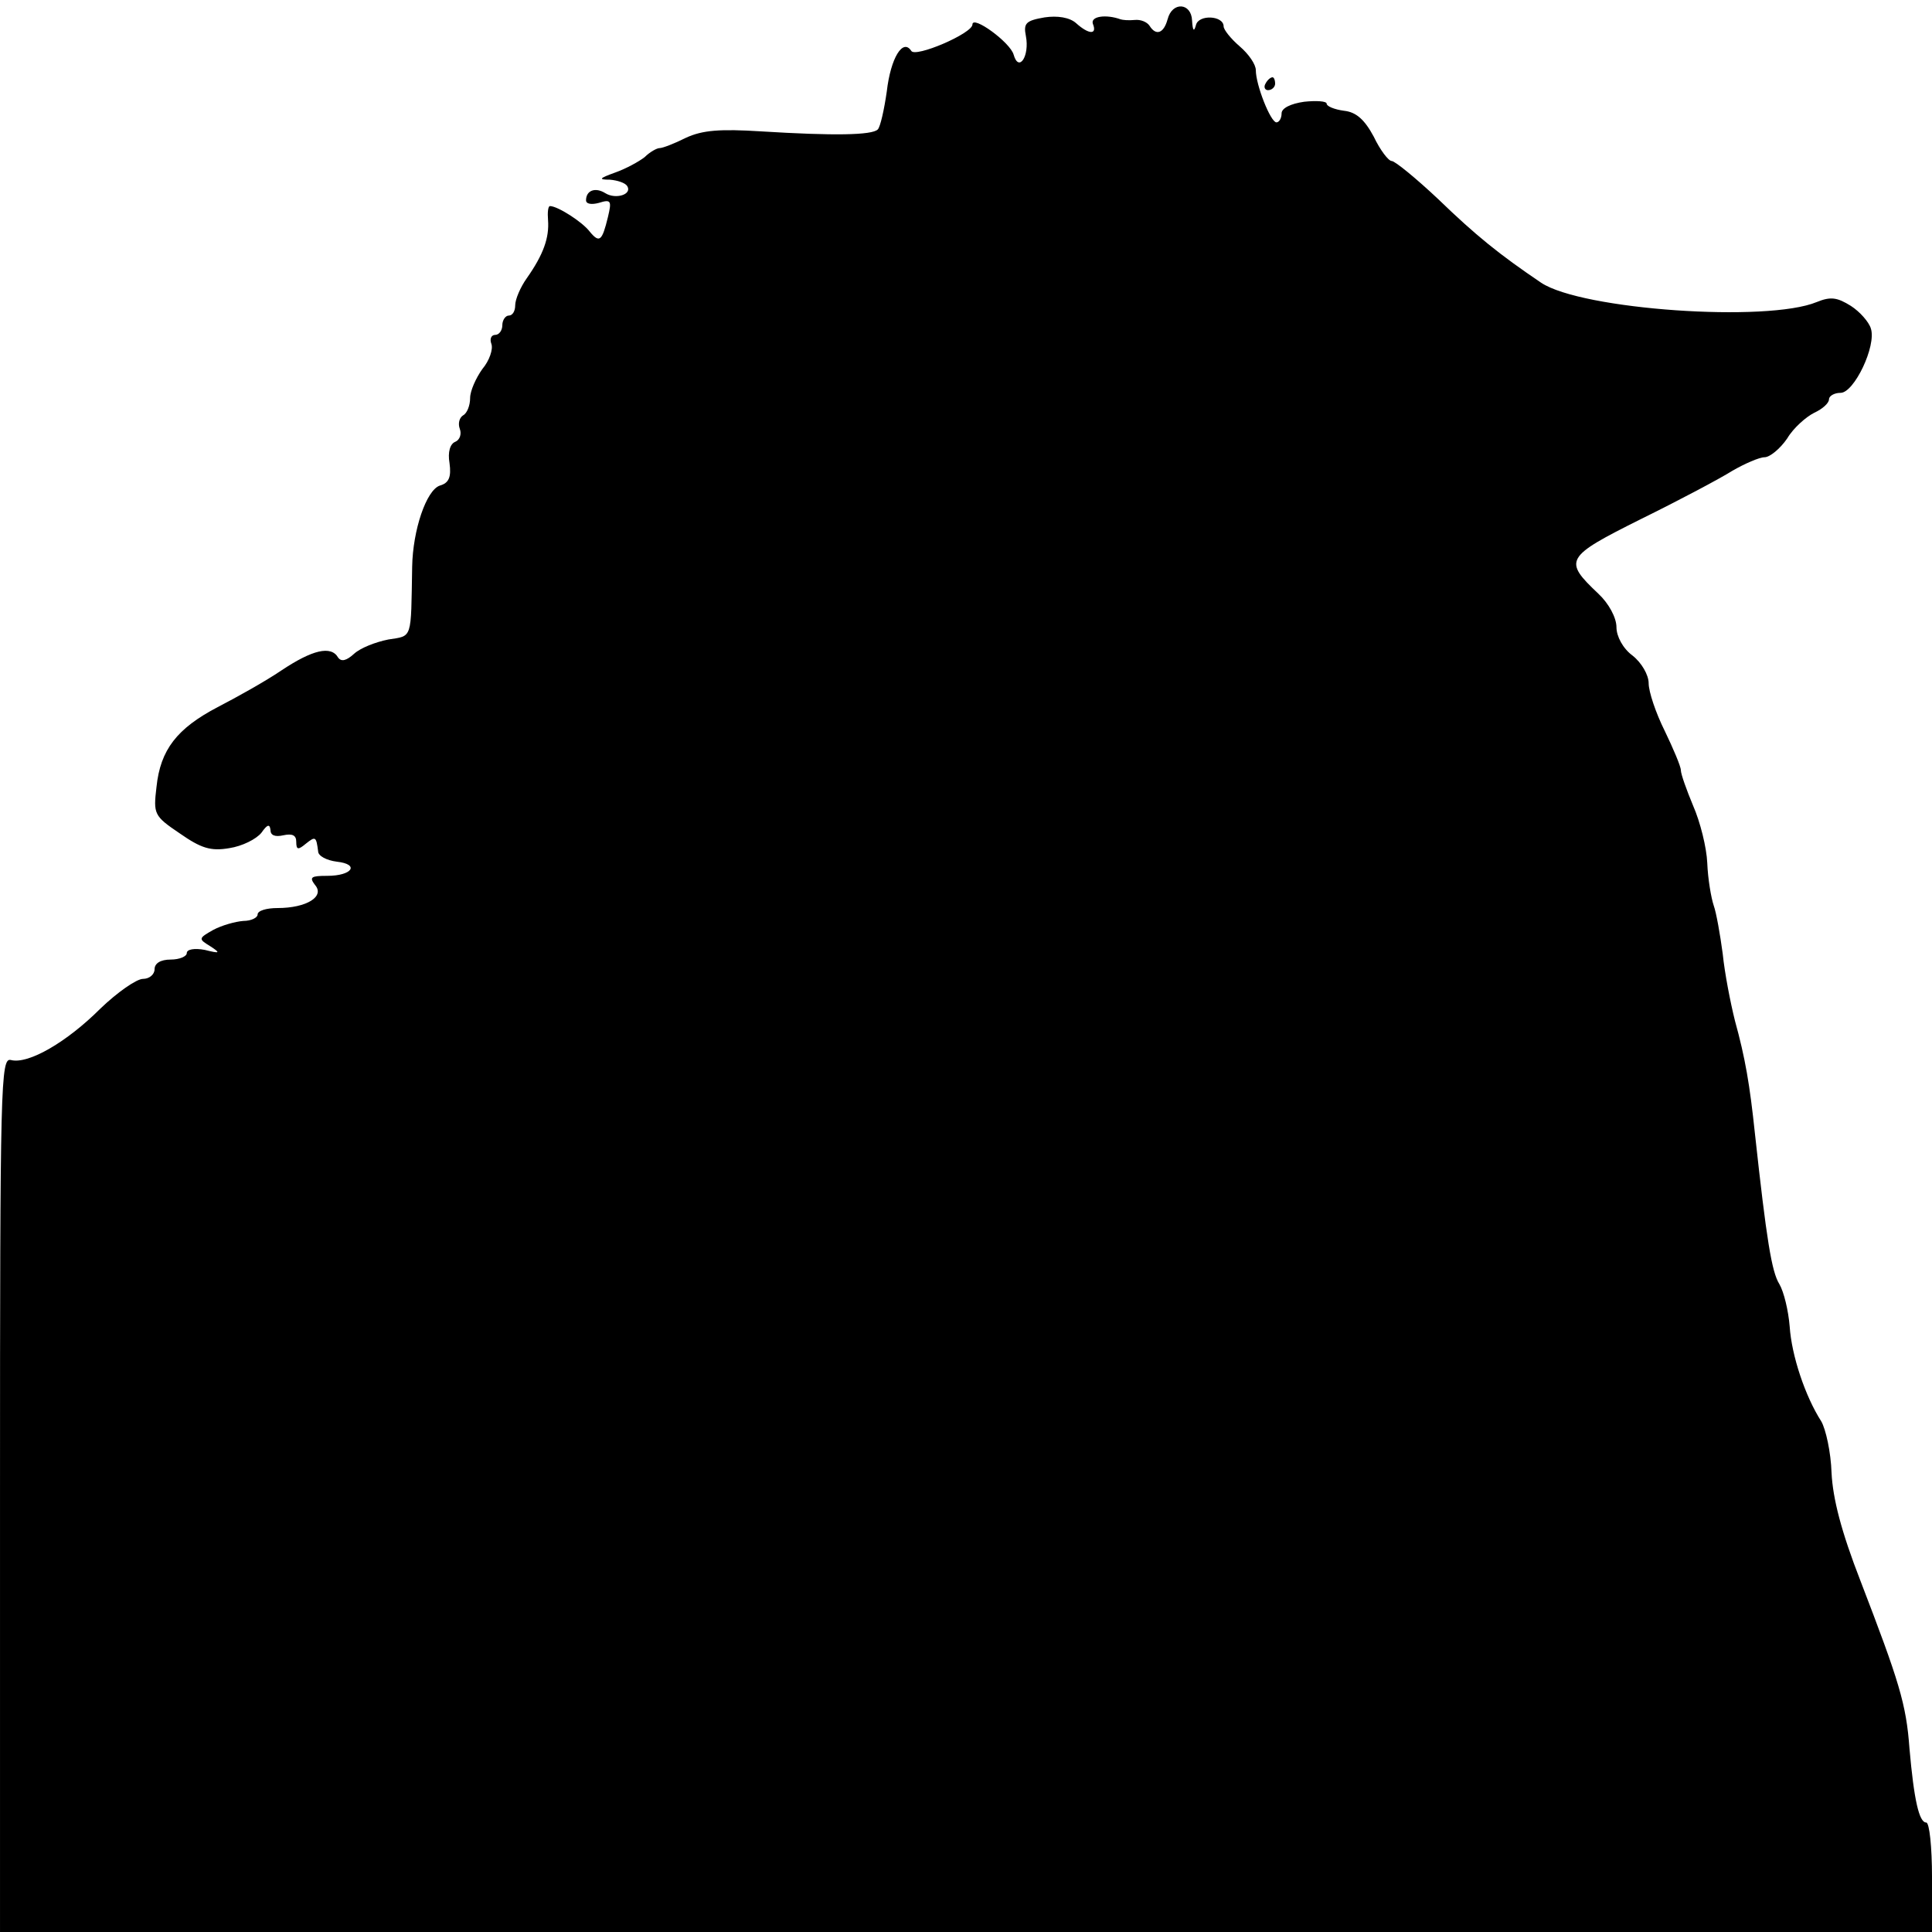 <?xml version="1.0" standalone="no"?>
<!DOCTYPE svg PUBLIC "-//W3C//DTD SVG 20010904//EN"
 "http://www.w3.org/TR/2001/REC-SVG-20010904/DTD/svg10.dtd">
<svg version="1.0" xmlns="http://www.w3.org/2000/svg"
 width="300pt" height="300pt" viewBox="0 0 300 300"
 preserveAspectRatio="xMidYMid meet">
<g transform="translate(0,300) scale(0.1,-0.1)"
fill="#000000" stroke="none">
<path d="M1813 2970 c-6 -22 -18 -26 -28 -10 -4 6 -14 10 -23 9 -10 -1 -19 0
-22 1 -22 8 -47 5 -43 -7 7 -17 -6 -17 -26 1 -10 9 -29 12 -49 9 -29 -5 -33
-9 -29 -29 6 -31 -11 -57 -19 -29 -5 19 -64 62 -64 47 0 -14 -89 -52 -95 -41
-13 20 -32 -11 -38 -63 -4 -28 -10 -55 -14 -59 -9 -9 -68 -10 -181 -3 -64 4
-91 2 -117 -10 -18 -9 -36 -16 -41 -16 -4 0 -15 -6 -23 -14 -9 -7 -29 -18 -46
-24 -25 -9 -26 -11 -8 -11 12 -1 24 -5 27 -10 8 -13 -18 -21 -34 -11 -16 10
-30 4 -30 -11 0 -6 9 -7 20 -4 19 6 20 3 14 -22 -9 -37 -13 -41 -28 -23 -11
15 -50 40 -62 40 -3 0 -4 -10 -3 -22 2 -27 -7 -53 -33 -90 -10 -14 -18 -33
-18 -42 0 -9 -4 -16 -10 -16 -5 0 -10 -7 -10 -15 0 -8 -5 -15 -11 -15 -6 0 -9
-6 -6 -14 3 -8 -3 -26 -14 -39 -10 -14 -19 -34 -19 -45 0 -12 -5 -24 -11 -27
-6 -4 -8 -13 -5 -21 3 -8 0 -17 -7 -20 -8 -3 -12 -16 -9 -33 3 -22 -1 -31 -15
-35 -21 -7 -42 -69 -43 -126 -2 -114 1 -107 -37 -113 -20 -4 -43 -13 -53 -22
-12 -11 -20 -13 -25 -6 -11 19 -40 12 -88 -20 -25 -17 -70 -42 -99 -57 -63
-33 -89 -66 -95 -124 -5 -42 -4 -45 36 -72 33 -23 48 -28 77 -23 20 3 42 14
50 24 9 13 13 14 14 4 0 -8 7 -11 20 -8 14 3 20 0 20 -10 0 -13 3 -13 15 -3
15 12 16 11 19 -12 0 -7 13 -14 29 -16 36 -4 24 -22 -15 -22 -25 0 -28 -2 -19
-14 16 -18 -13 -36 -58 -36 -17 0 -31 -4 -31 -10 0 -5 -10 -10 -22 -10 -13 -1
-34 -7 -47 -14 -23 -13 -23 -14 -5 -25 17 -11 16 -12 -8 -6 -16 3 -28 1 -28
-5 0 -5 -11 -10 -25 -10 -16 0 -25 -6 -25 -15 0 -8 -8 -15 -18 -15 -10 0 -40
-21 -66 -46 -52 -52 -112 -87 -139 -80 -16 4 -17 -33 -17 -675 l0 -679 1500 0
1500 0 0 85 c0 47 -4 85 -9 85 -11 0 -19 35 -26 115 -5 69 -16 104 -76 260
-30 77 -43 128 -45 168 -1 32 -9 68 -16 80 -25 39 -46 102 -49 147 -2 25 -9
54 -16 66 -12 19 -20 69 -38 234 -8 76 -15 117 -31 175 -7 28 -16 74 -19 104
-4 30 -10 64 -14 75 -4 12 -9 41 -10 66 -1 24 -11 64 -22 89 -10 24 -19 49
-19 55 0 6 -12 34 -25 61 -14 28 -25 61 -25 74 0 13 -11 32 -25 43 -15 11 -25
30 -25 44 0 15 -12 37 -28 52 -55 52 -52 57 66 116 59 29 123 63 142 75 19 11
42 21 50 21 8 0 24 13 35 29 10 17 30 34 42 40 13 6 23 15 23 21 0 5 8 10 18
10 21 0 56 73 47 100 -3 10 -17 26 -31 35 -21 13 -31 15 -53 6 -77 -32 -365
-12 -428 30 -65 44 -101 73 -160 130 -34 32 -67 59 -72 59 -5 0 -18 17 -28 38
-14 26 -27 38 -46 40 -15 2 -27 7 -27 11 0 4 -16 5 -35 3 -21 -3 -35 -10 -35
-18 0 -8 -4 -14 -8 -14 -9 0 -32 58 -32 81 0 9 -11 25 -25 37 -14 12 -25 26
-25 31 0 17 -39 19 -43 2 -3 -11 -5 -9 -6 7 -1 28 -31 30 -38 2z"/>
<path d="M1965 2870 c-3 -5 -1 -10 4 -10 6 0 11 5 11 10 0 6 -2 10 -4 10 -3 0
-8 -4 -11 -10z"/>
</g>
</svg>
